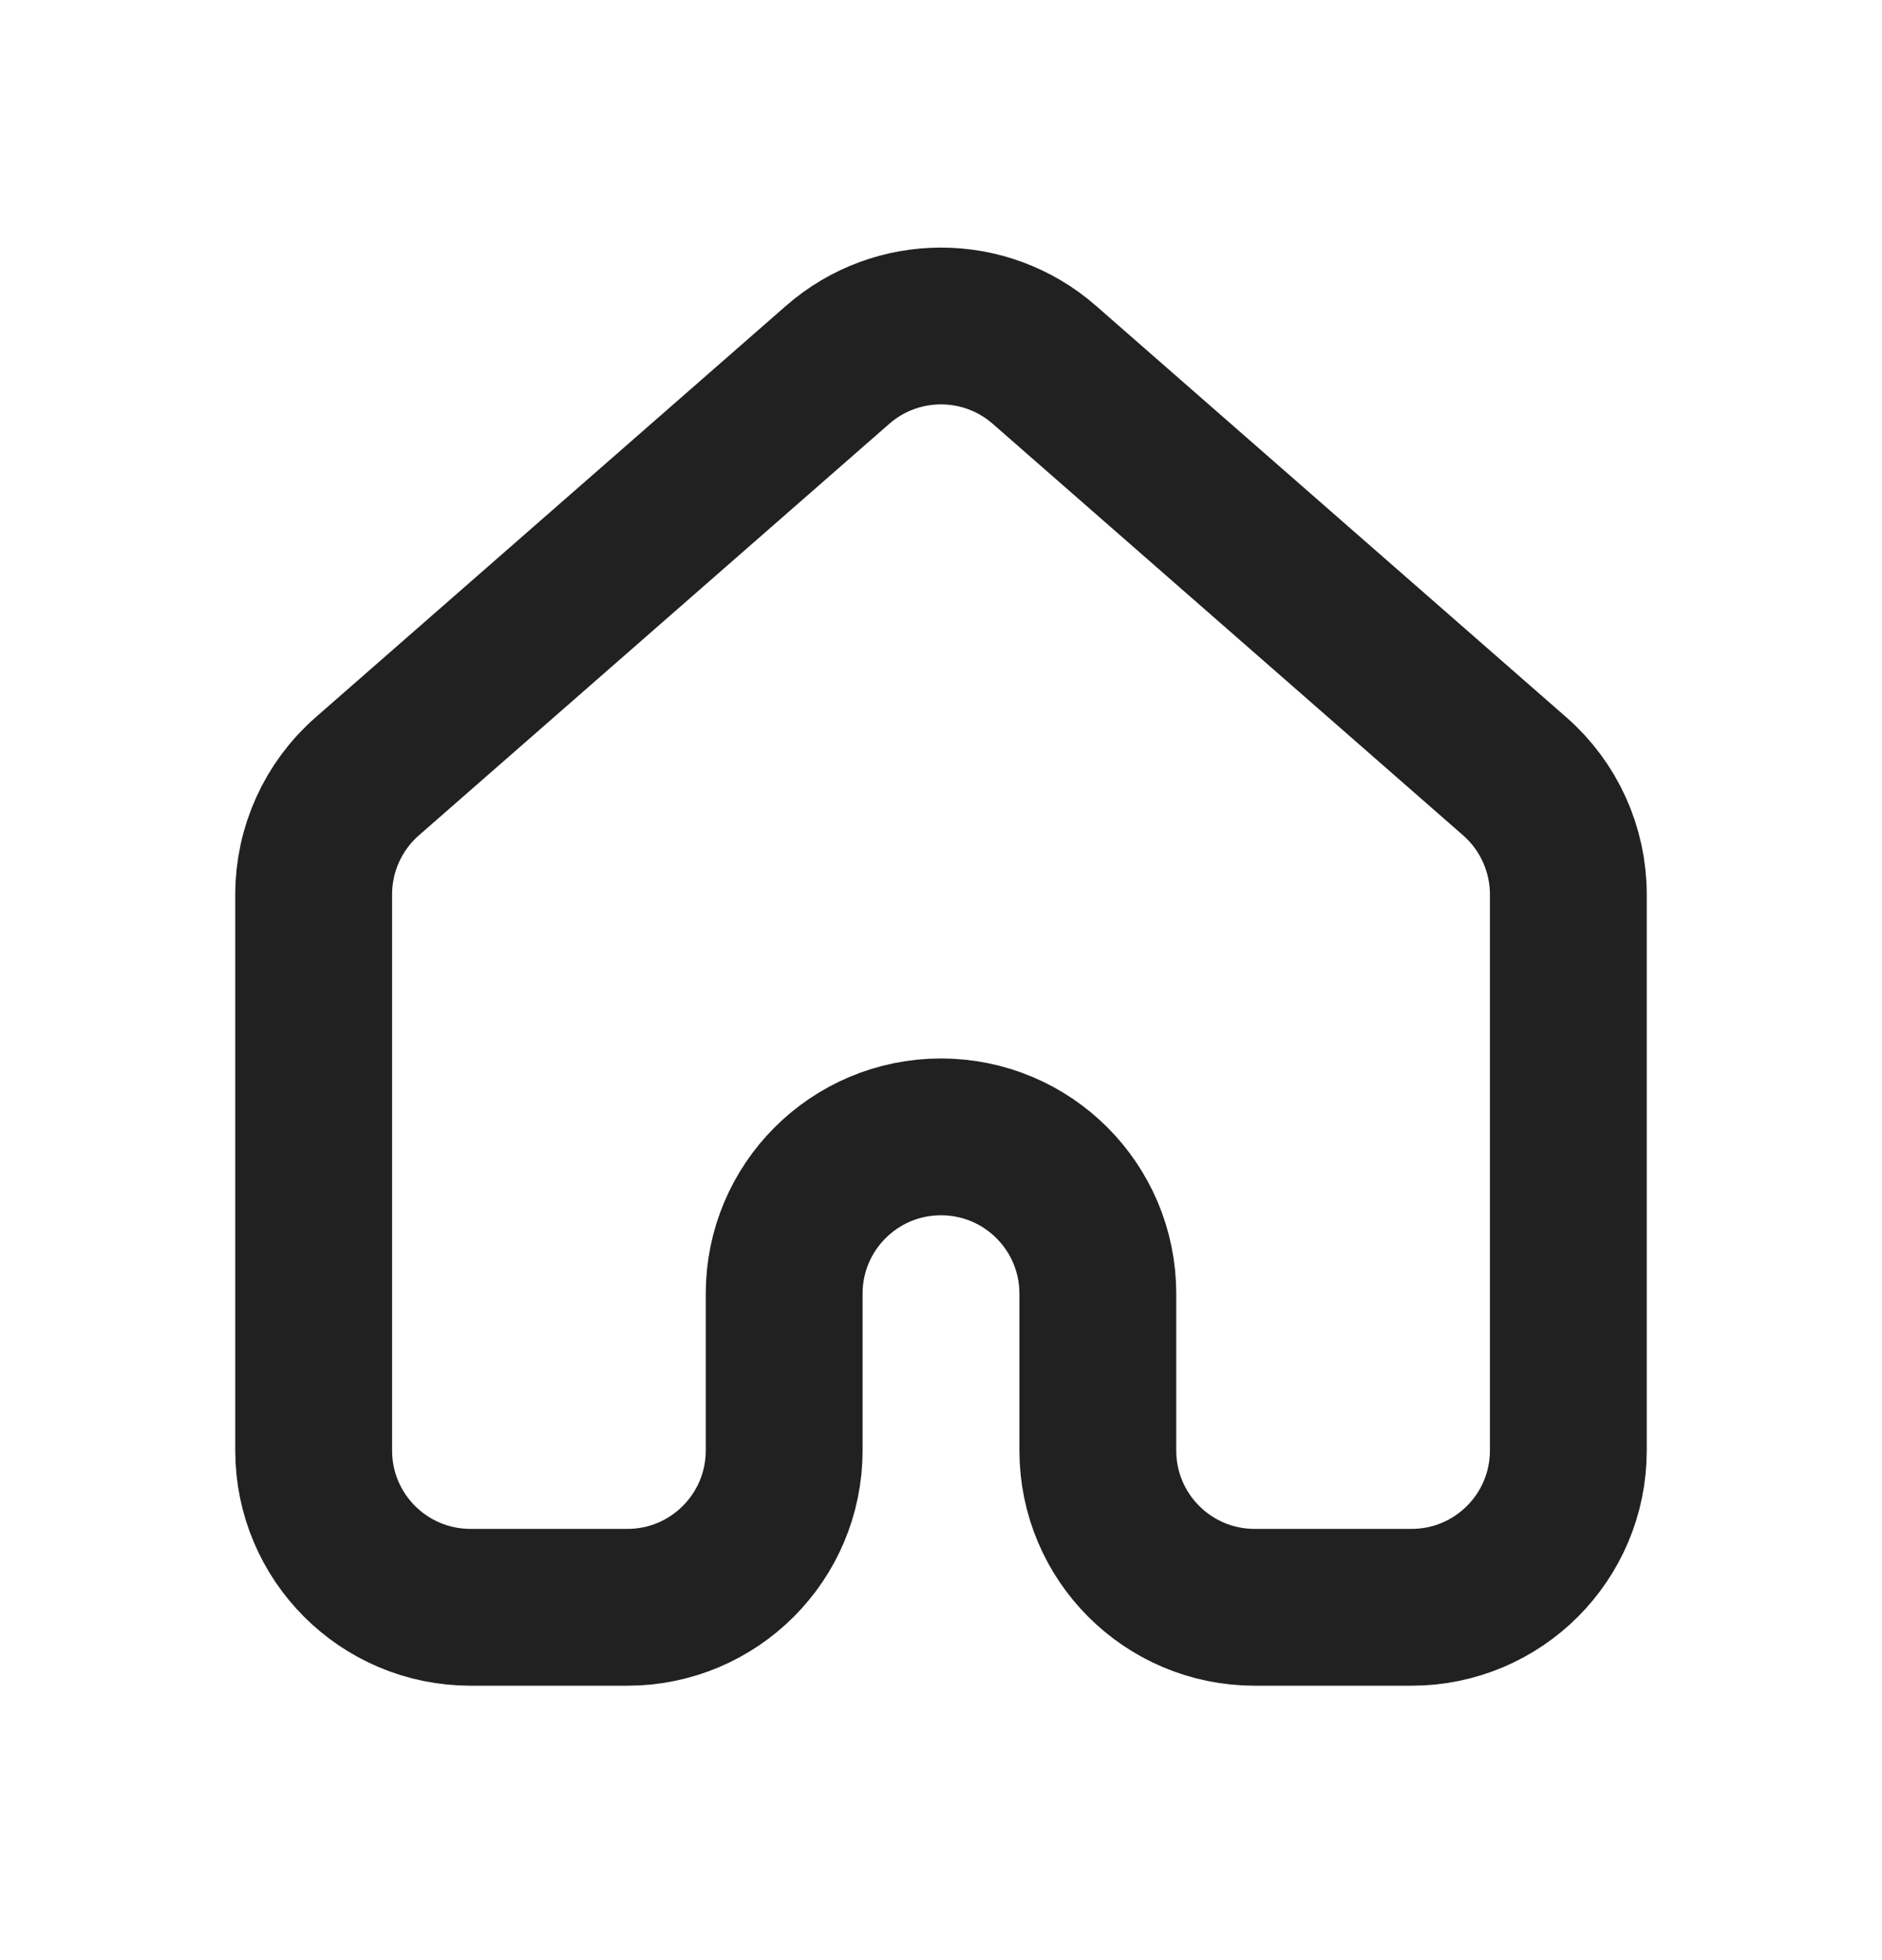 <svg width="24" height="25" viewBox="0 0 24 25" fill="none" xmlns="http://www.w3.org/2000/svg">
<path d="M4 11.408C4 10.831 4.249 10.282 4.683 9.902L10.683 4.652C11.437 3.993 12.563 3.993 13.317 4.652L19.317 9.902C19.751 10.282 20 10.831 20 11.408V18.5C20 19.605 19.105 20.5 18 20.5H16C14.895 20.5 14 19.605 14 18.5V16.5C14 15.395 13.105 14.5 12 14.5V14.5C10.895 14.5 10 15.395 10 16.5V18.5C10 19.605 9.105 20.5 8 20.5H6C4.895 20.5 4 19.605 4 18.5V11.408Z" stroke="#212122" stroke-width="2" stroke-linejoin="round"/>
</svg>
